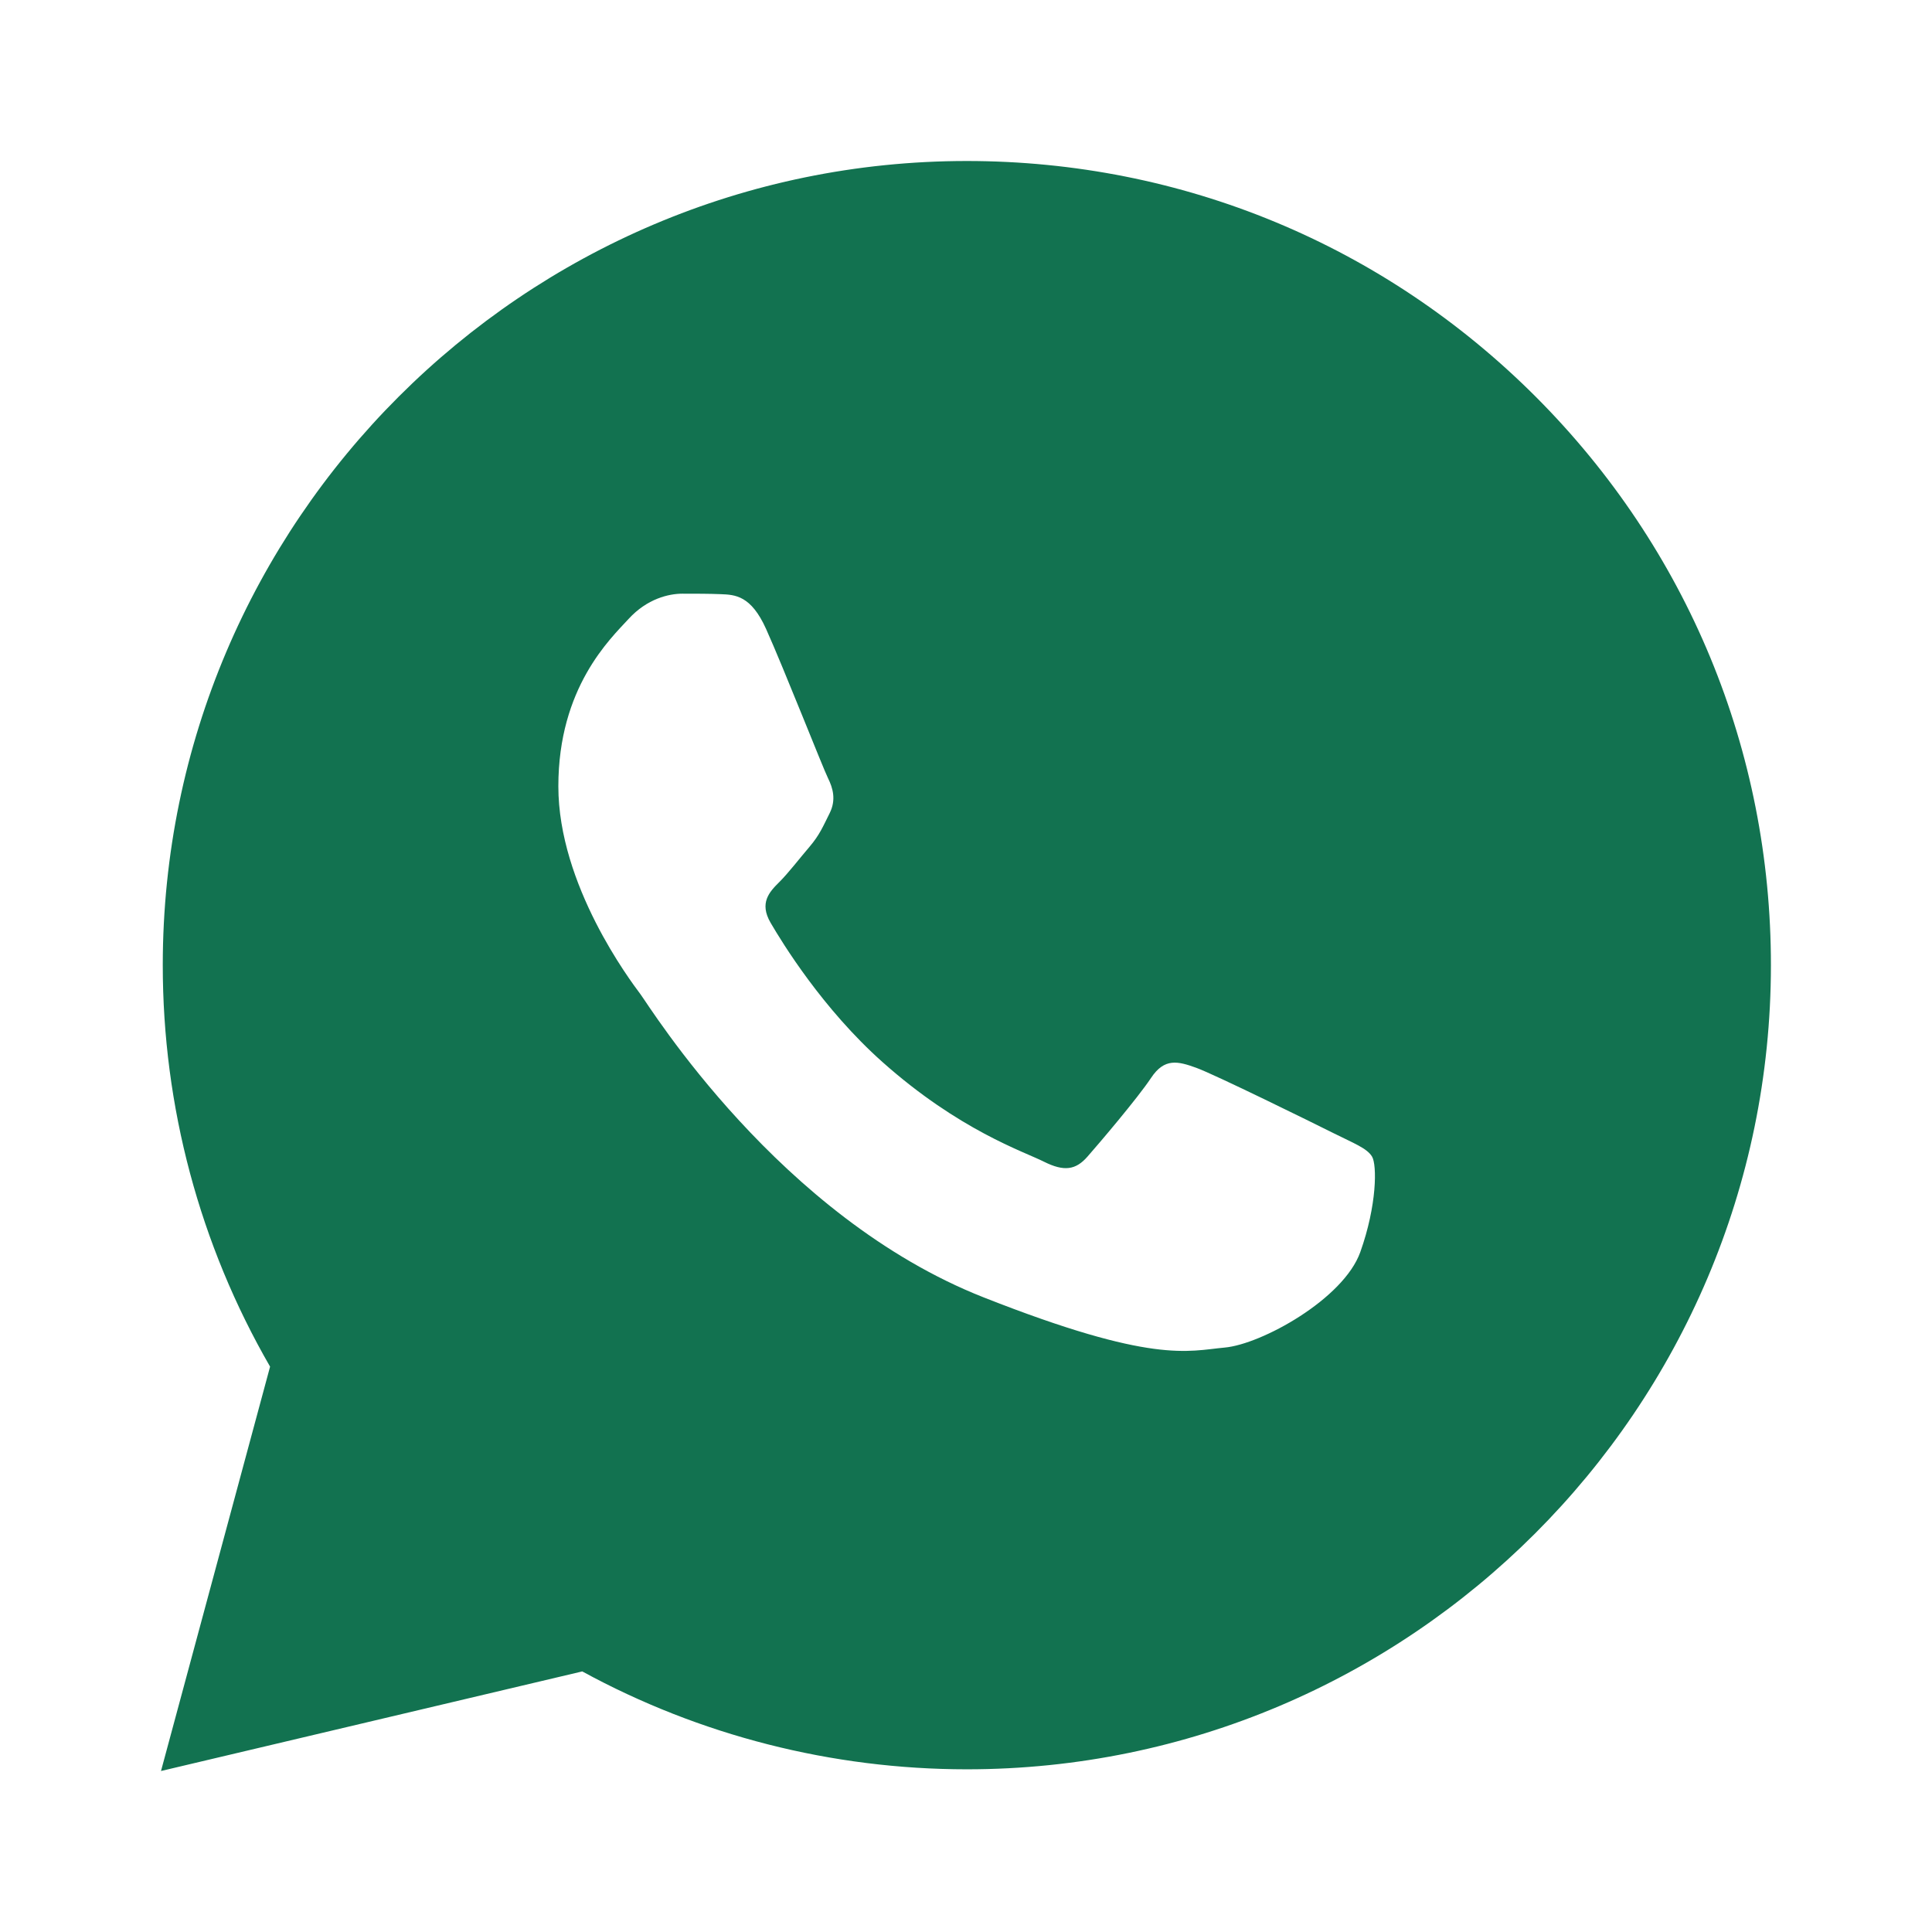 <?xml version="1.0" encoding="utf-8"?>
<!-- Generator: Adobe Illustrator 16.0.0, SVG Export Plug-In . SVG Version: 6.00 Build 0)  -->
<!DOCTYPE svg PUBLIC "-//W3C//DTD SVG 1.1//EN" "http://www.w3.org/Graphics/SVG/1.1/DTD/svg11.dtd">
<svg version="1.1" id="Layer_1" xmlns="http://www.w3.org/2000/svg" xmlns:xlink="http://www.w3.org/1999/xlink" x="0px" y="0px"
	 width="480px" height="480px" viewBox="0 0 480 480" enable-background="new 0 0 480 480" xml:space="preserve">
<path fill="#127250" d="M381.54,98.56C343.82,60.82,293.66,40.02,240.22,40C130.1,40,40.48,129.58,40.44,239.7
	c-0.02,35.2,9.18,69.56,26.66,99.84L40,440l104.66-24.74c29.18,15.92,62.02,24.3,95.46,24.32h0.08c110.1,0,199.72-89.6,199.78-199.7
	C440.02,186.5,419.26,136.32,381.54,98.56z M337.96,311.08c-4.16,11.66-24.54,22.9-33.7,23.72c-9.16,0.84-17.74,4.141-59.9-12.479
	c-50.739-20-82.779-72.021-85.259-75.34c-2.5-3.34-20.38-27.061-20.38-51.621s12.9-36.64,17.48-41.62c4.58-5,9.98-6.24,13.32-6.24
	c3.32,0,6.66,0,9.56,0.12c3.56,0.14,7.5,0.32,11.24,8.62c4.44,9.88,14.14,34.56,15.38,37.06c1.24,2.5,2.08,5.42,0.42,8.74
	c-1.66,3.32-2.5,5.4-4.98,8.32c-2.5,2.92-5.24,6.5-7.48,8.74c-2.5,2.48-5.1,5.2-2.2,10.18c2.92,5,12.92,21.34,27.76,34.56
	c19.08,17,35.139,22.26,40.139,24.78c5,2.5,7.9,2.08,10.82-1.261c2.92-3.319,12.48-14.56,15.801-19.56c3.319-5,6.66-4.159,11.24-2.5
	c4.579,1.66,29.119,13.74,34.1,16.24c5,2.5,8.32,3.74,9.56,5.819C342.12,289.42,342.12,299.42,337.96,311.08z"/>
</svg>
